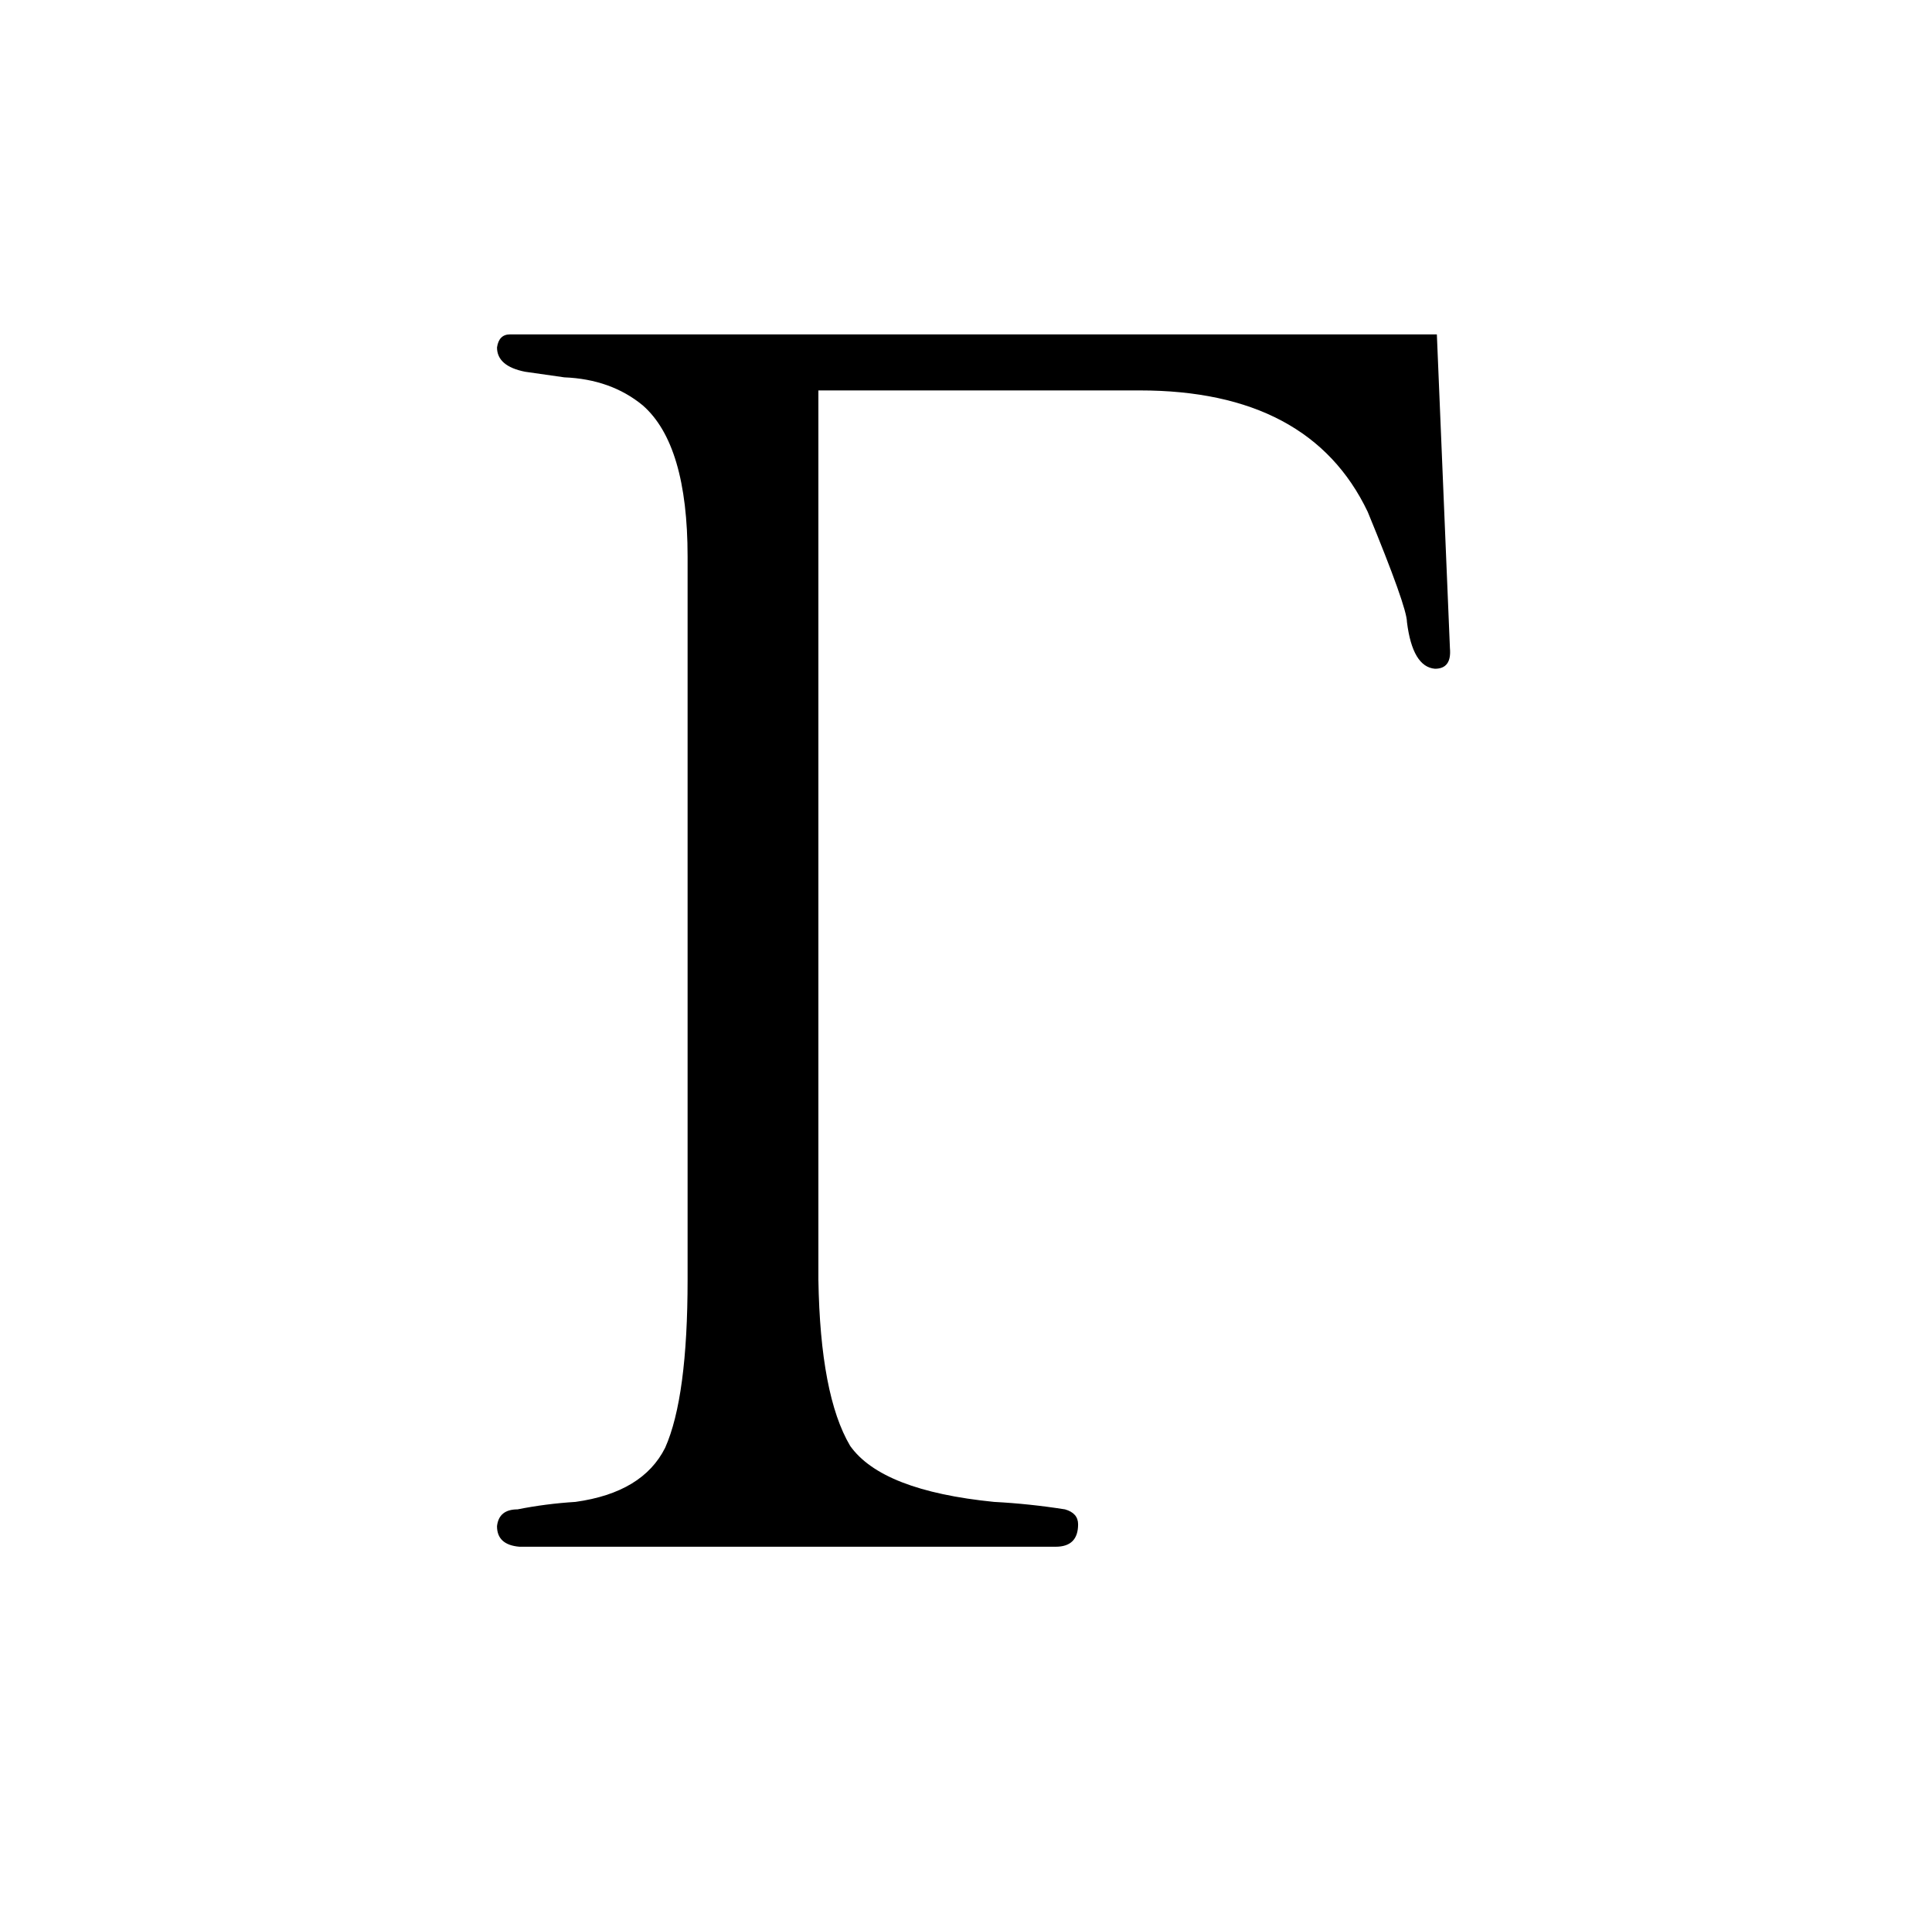 <?xml version="1.0" standalone="no"?>
<!DOCTYPE svg PUBLIC "-//W3C//DTD SVG 1.1//EN" "http://www.w3.org/Graphics/SVG/1.1/DTD/svg11.dtd" >
<svg xmlns="http://www.w3.org/2000/svg" xmlns:xlink="http://www.w3.org/1999/xlink" version="1.1" viewBox="-10 0 1034 1024">
  <g transform="matrix(1 0 0 -1 0 820)">
   <path fill="currentColor"
d="M759 641h-496q-6 0 -7 -7q0 -10 15 -13l21 -3q25 -1 42 -15q24 -21 24 -81v-387q0 -63 -12 -90q-12 -24 -48 -29q-16 -1 -31 -4q-10 0 -11 -9q0 -10 12 -11h287q12 0 12 12q0 6 -7 8q-19 3 -38 4q-60 6 -77 30q-16 27 -17 89v476h172q91 0 122 -65q21 -51 21 -59
q3 -24 15 -25q9 0 8 11z" />
  </g>

</svg>
